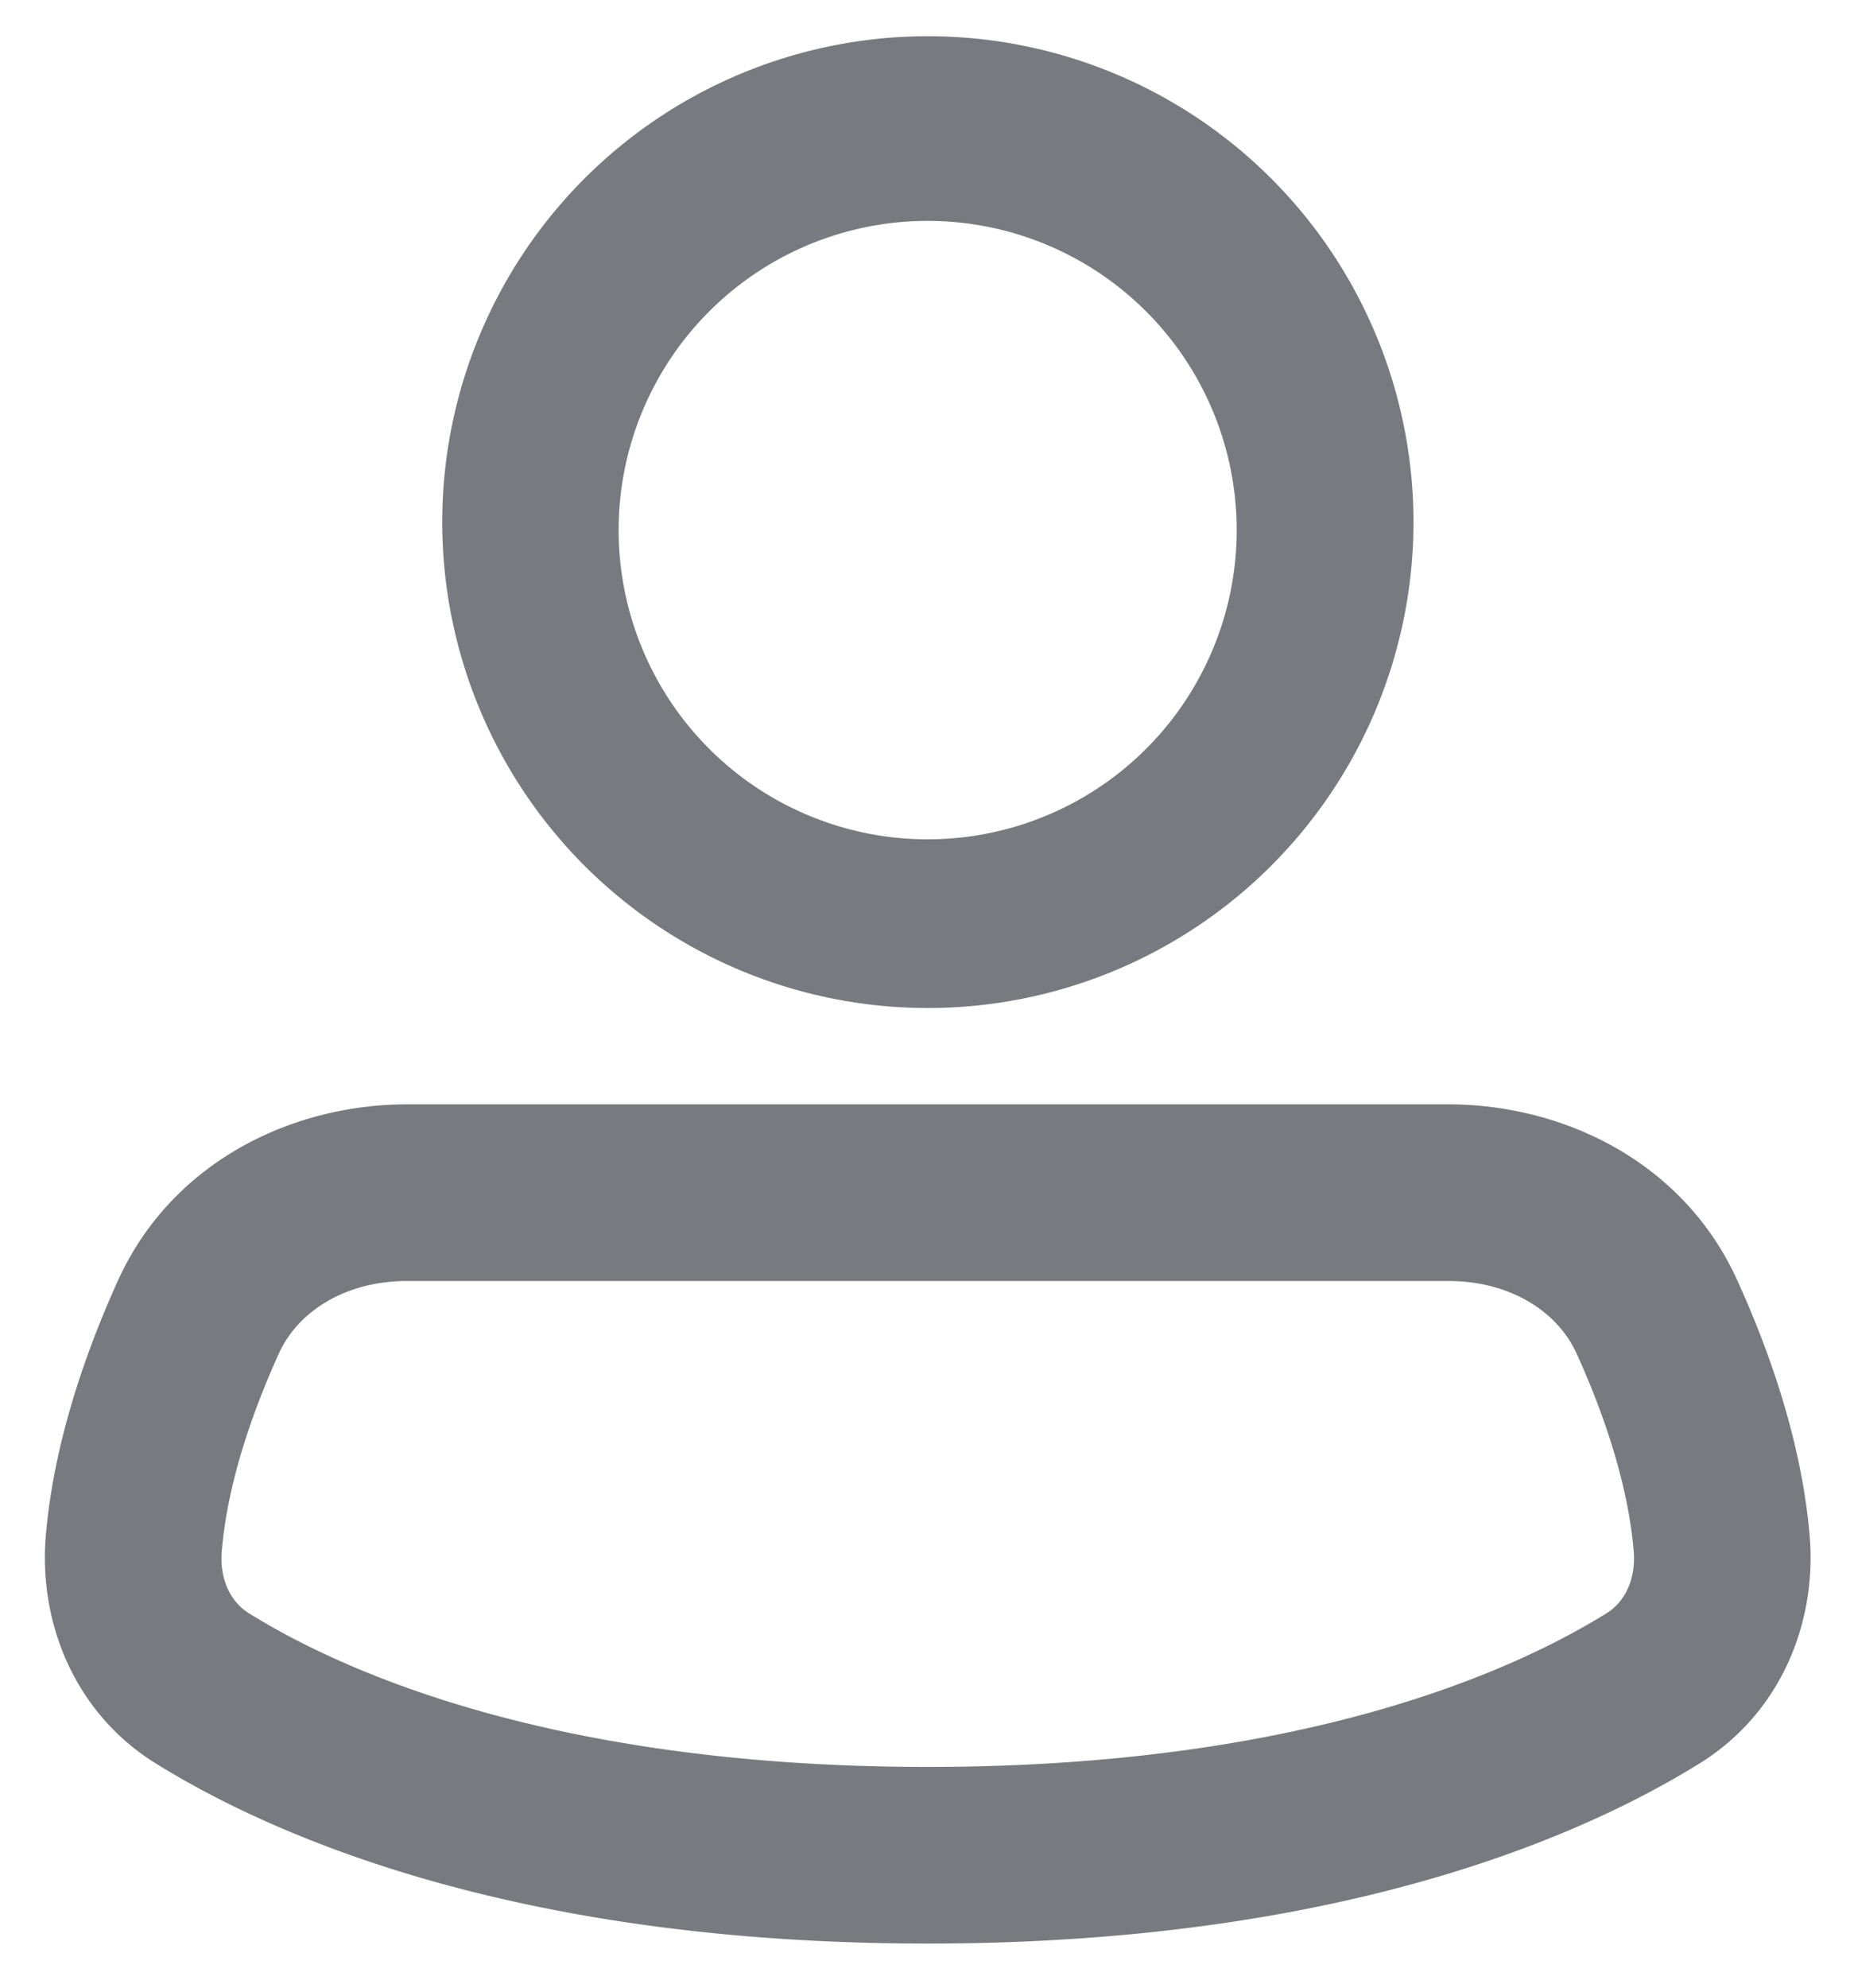 <svg width="14" height="15" fill="none" xmlns="http://www.w3.org/2000/svg"><path fill-rule="evenodd" clip-rule="evenodd" d="M7.005 1.667a2.333 2.333 0 100 4.667 2.333 2.333 0 000-4.667zM3.34 4.001a3.667 3.667 0 117.333 0A3.667 3.667 0 013.34 4zm-.265 5.666c-.462 0-.824.225-.97.549-.203.447-.387.98-.43 1.485-.02.226.074.393.204.473.686.427 2.276 1.16 5.126 1.16 2.85 0 4.44-.733 5.127-1.16.13-.08.224-.247.204-.473-.043-.505-.227-1.038-.43-1.485-.147-.324-.508-.549-.97-.549H3.075zM.89 9.665c.406-.894 1.31-1.331 2.185-1.331h7.861c.874 0 1.78.437 2.184 1.331.233.513.483 1.203.545 1.922.056.655-.216 1.339-.83 1.72-.902.56-2.737 1.36-5.83 1.36s-4.927-.8-5.83-1.36c-.613-.381-.885-1.065-.829-1.72.062-.719.312-1.409.544-1.922z" fill="#787A80"/></svg>